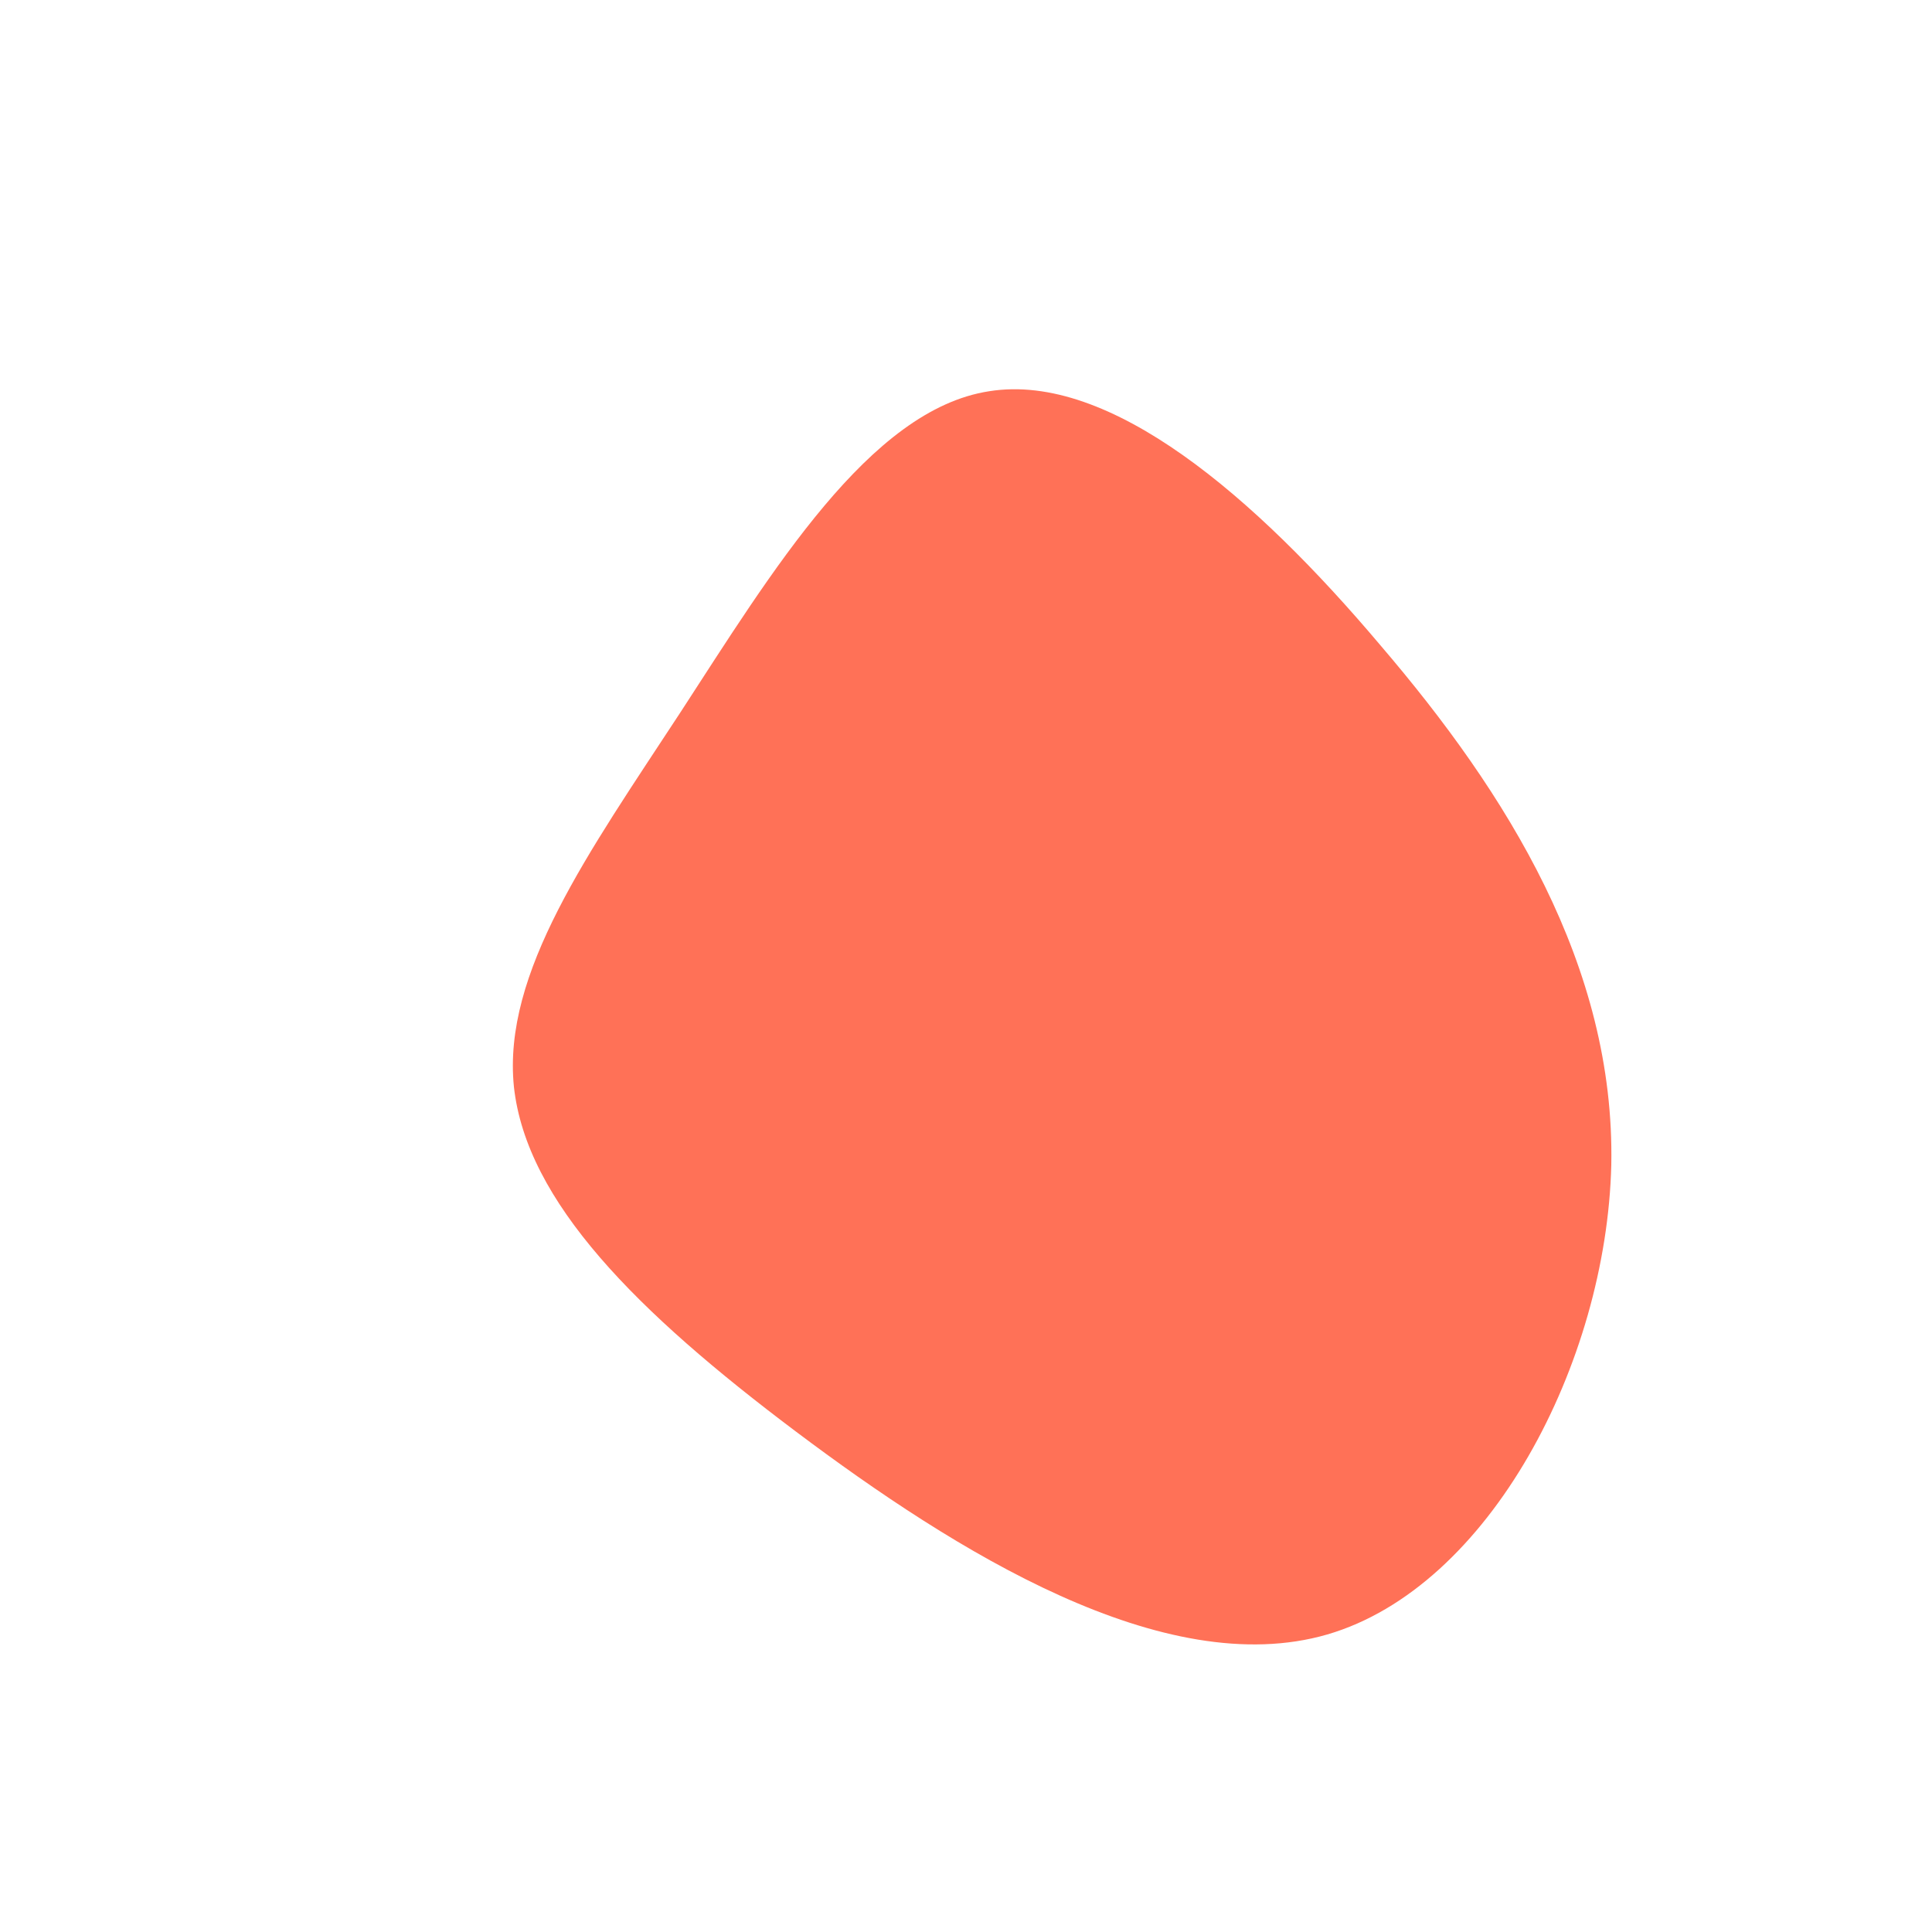 <?xml version="1.0" standalone="no"?>
<svg viewBox="0 0 200 200" xmlns="http://www.w3.org/2000/svg">
  <path fill="#FF7157" d="M42.9,-33.2C56,-17.9,67.2,0,66.8,20.6C66.3,41.1,54.2,64.3,37.4,69.2C20.5,74.1,-1.1,60.6,-17.6,48.2C-34.1,35.8,-45.5,24.4,-46.8,12.5C-48,0.7,-39.1,-11.7,-29.6,-26.2C-20.1,-40.8,-10,-57.6,2.4,-59.5C14.9,-61.5,29.9,-48.6,42.9,-33.2Z" transform="translate(100 100)" />
</svg>
